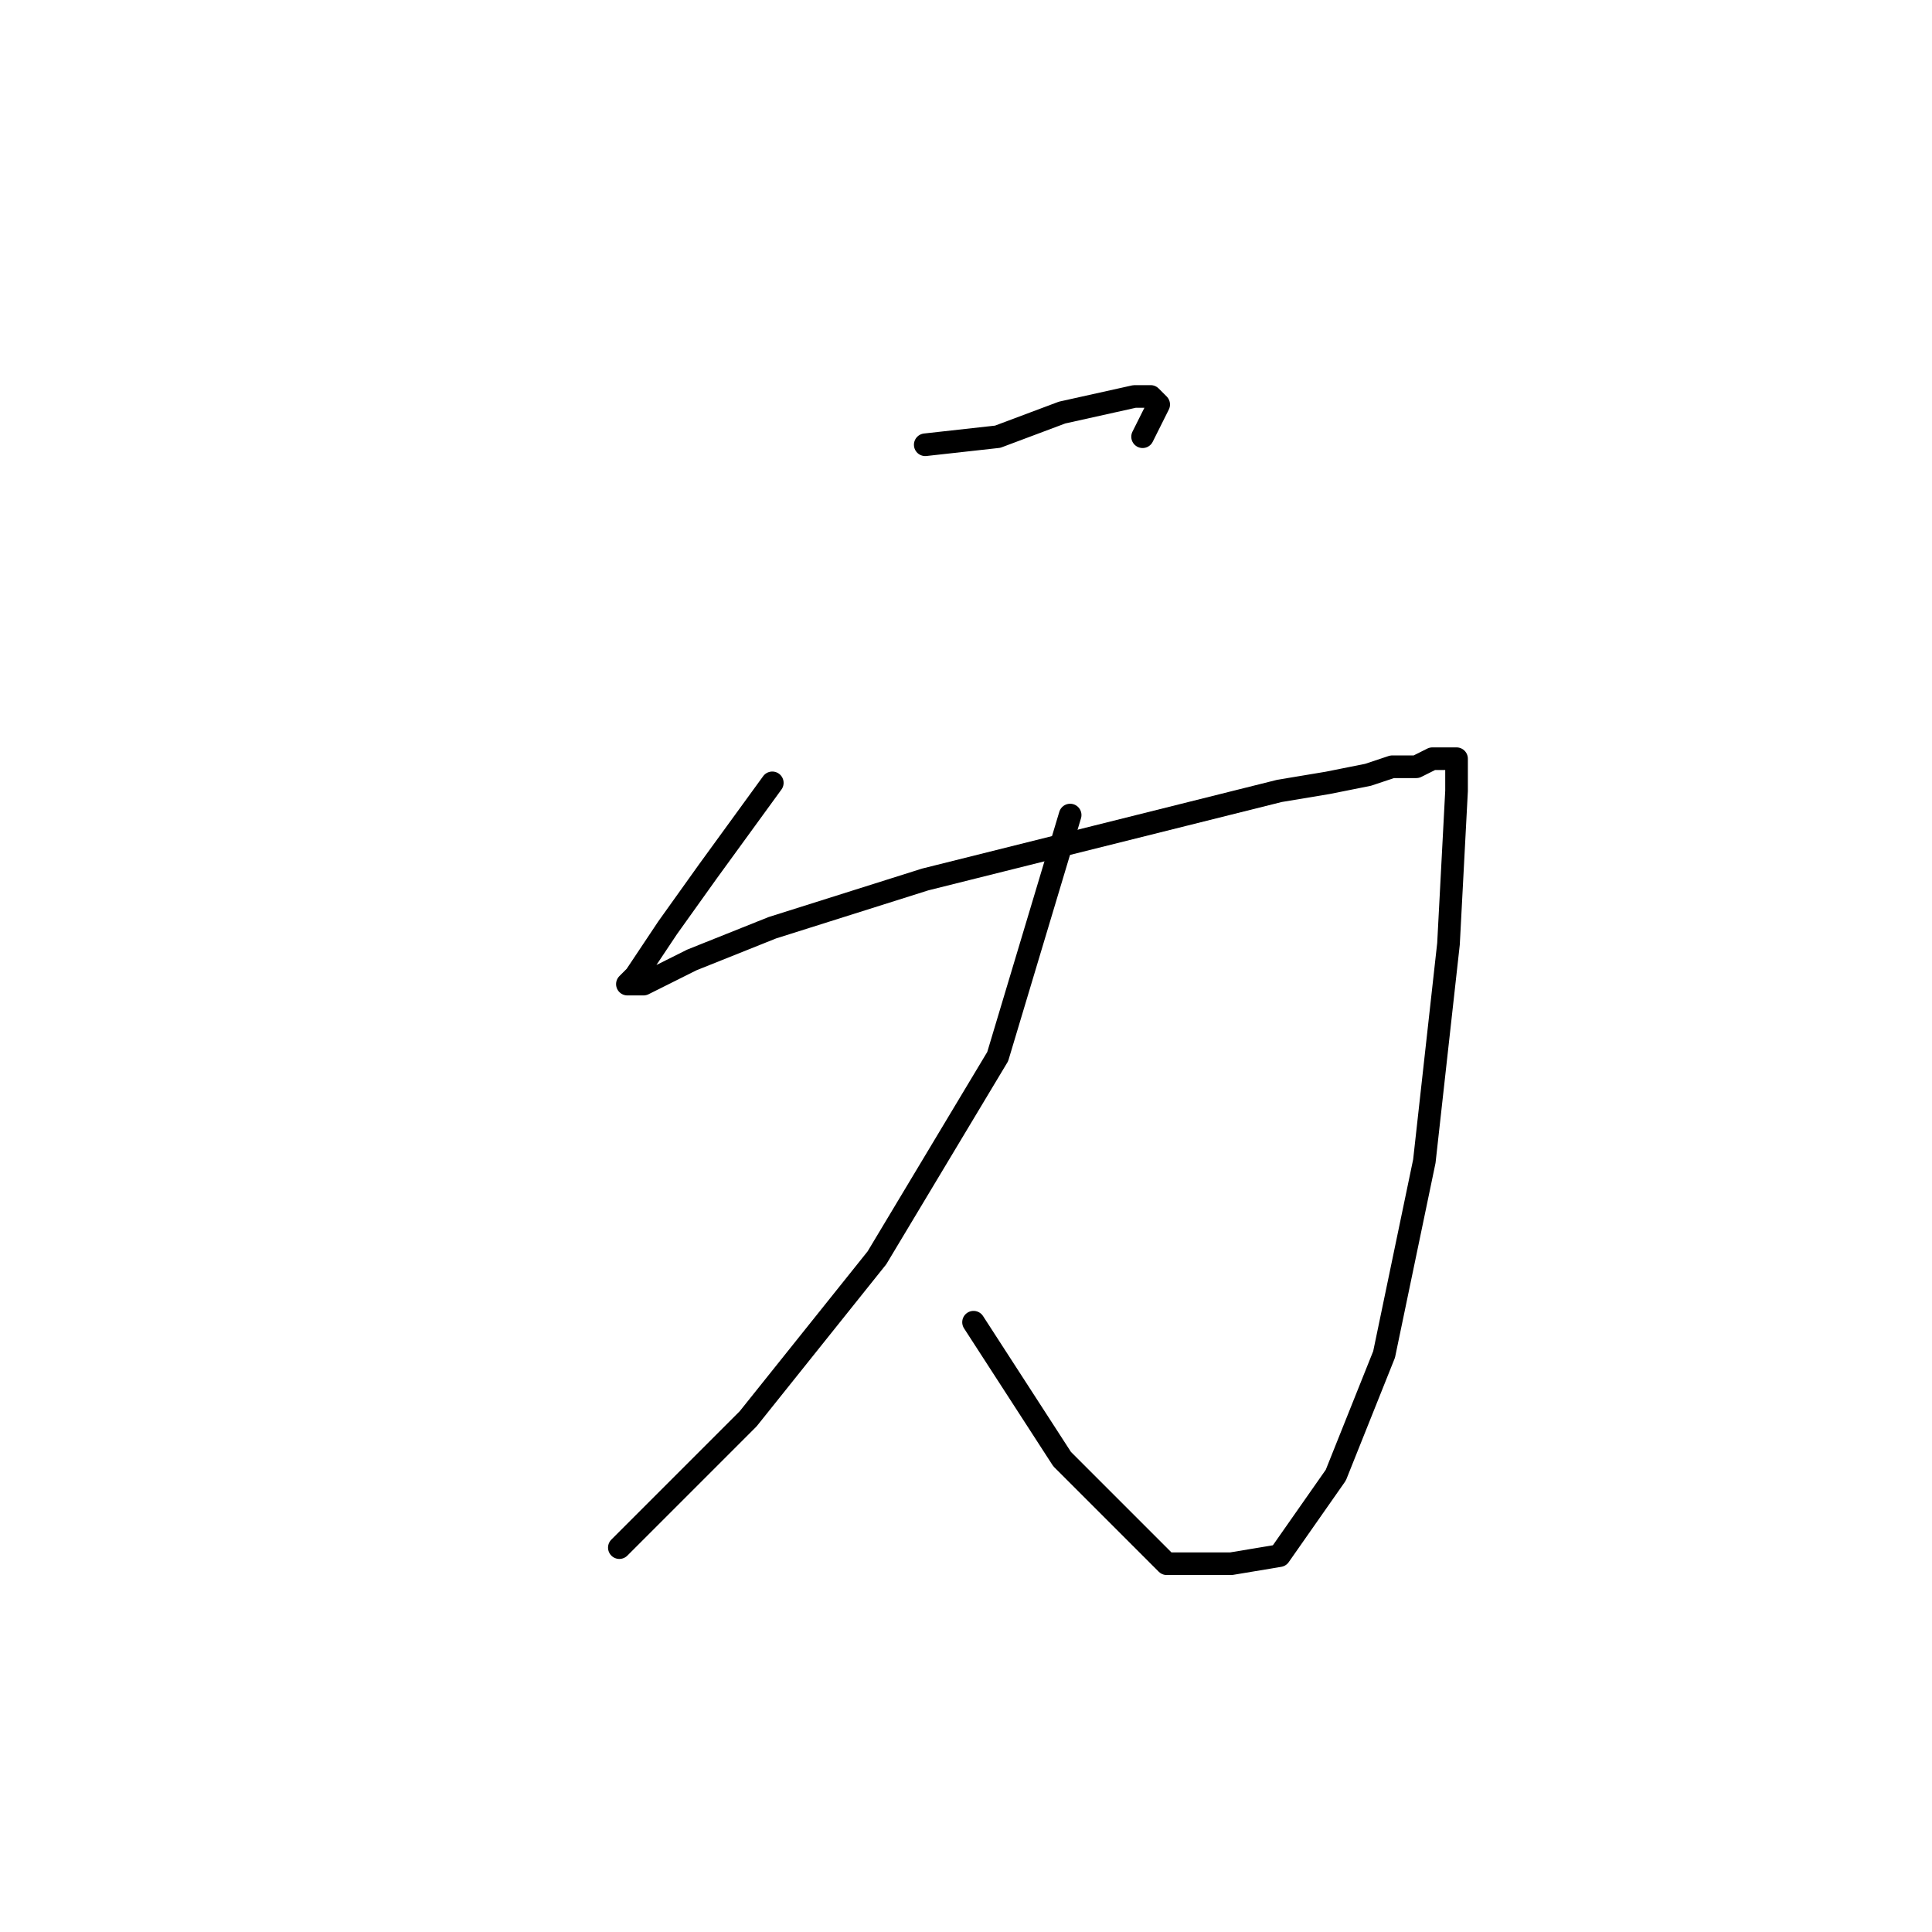 <?xml version="1.0" standalone="no"?>
    <svg width="256" height="256" xmlns="http://www.w3.org/2000/svg" version="1.1">
    <polyline stroke="black" stroke-width="3" stroke-linecap="round" fill="transparent" stroke-linejoin="round" points="122.6 58.933 132.2 57.867 140.733 54.667 150.333 52.533 152.467 52.533 153.533 53.6 151.4 57.867 151.4 57.867 " />
        <polyline stroke="black" stroke-width="3" stroke-linecap="round" fill="transparent" stroke-linejoin="round" points="102.333 103.733 93.8 115.467 88.467 122.933 84.2 129.333 83.133 130.4 85.267 130.4 91.667 127.2 102.333 122.933 122.6 116.533 156.733 108 169.533 104.8 175.933 103.733 181.267 102.667 184.467 101.6 185.533 101.6 187.667 101.6 189.8 100.533 191.933 100.533 193 100.533 193 104.8 191.933 125.067 188.733 153.867 183.4 179.467 177 195.467 169.533 206.133 163.133 207.2 154.6 207.2 140.733 193.333 129 175.2 129 175.2 " />
        <polyline stroke="black" stroke-width="3" stroke-linecap="round" fill="transparent" stroke-linejoin="round" points="141.8 108 132.2 140 116.2 166.667 99.133 188 82.067 205.067 82.067 205.067 " />
        </svg>
